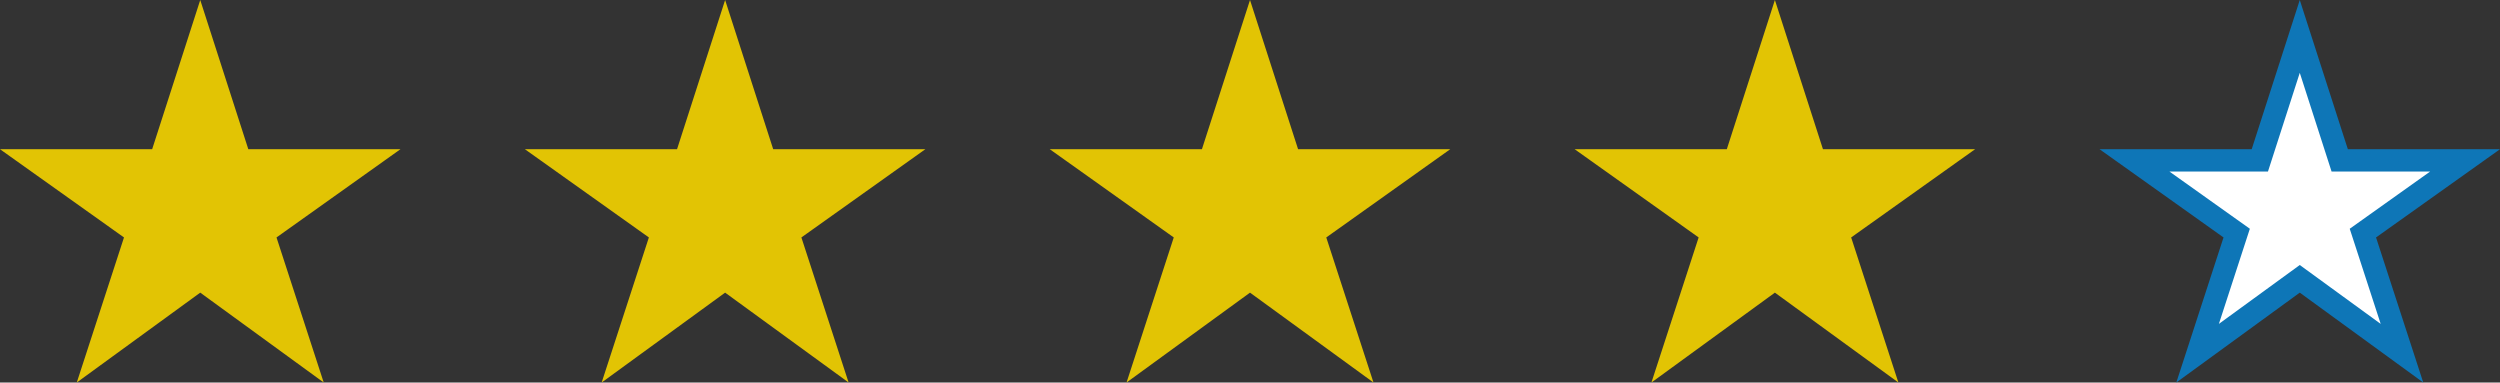 <svg xmlns="http://www.w3.org/2000/svg" width="223.859" height="34.251" viewBox="0 0 223.859 34.251">
  <rect x="0" y="0" width="223.859" height="34.251" fill="#333333" stroke="none"/>
  <g id="Group_3819" data-name="Group 3819" transform="translate(-1114.87 -653.874)">
    <path id="Path_17" data-name="Path 17" d="M17.8,24.206l9.151,6.66-3.5-10.754L32.6,13.6H21.376L17.8,2.5,14.223,13.6H3l9.151,6.512-3.5,10.754Z" transform="translate(1115 654.635)" fill="#e2c404" stroke="#e2c404" stroke-width="2"/>
    <path id="Path_17-2" data-name="Path 17" d="M17.8,24.206l9.151,6.66-3.5-10.754L32.6,13.6H21.376L17.8,2.5,14.223,13.6H3l9.151,6.512-3.5,10.754Z" transform="translate(1162 654.635)" fill="#e2c404" stroke="#e2c404" stroke-width="2"/>
    <path id="Path_17-3" data-name="Path 17" d="M17.8,24.206l9.151,6.66-3.5-10.754L32.6,13.6H21.376L17.8,2.5,14.223,13.6H3l9.151,6.512-3.5,10.754Z" transform="translate(1209 654.635)" fill="#e2c404" stroke="#e2c404" stroke-width="2"/>
    <path id="Path_17-4" data-name="Path 17" d="M17.8,24.206l9.151,6.66-3.5-10.754L32.6,13.6H21.376L17.8,2.5,14.223,13.6H3l9.151,6.512-3.5,10.754Z" transform="translate(1256 654.635)" fill="#e2c404" stroke="#e2c404" stroke-width="2"/>
    <path id="Path_17-5" data-name="Path 17" d="M17.8,24.206l9.151,6.66-3.5-10.754L32.6,13.6H21.376L17.8,2.5,14.223,13.6H3l9.151,6.512-3.5,10.754Z" transform="translate(1303 654.635)" fill="#fff" stroke="#0e76b7" stroke-width="2"/>
  </g>
</svg>
